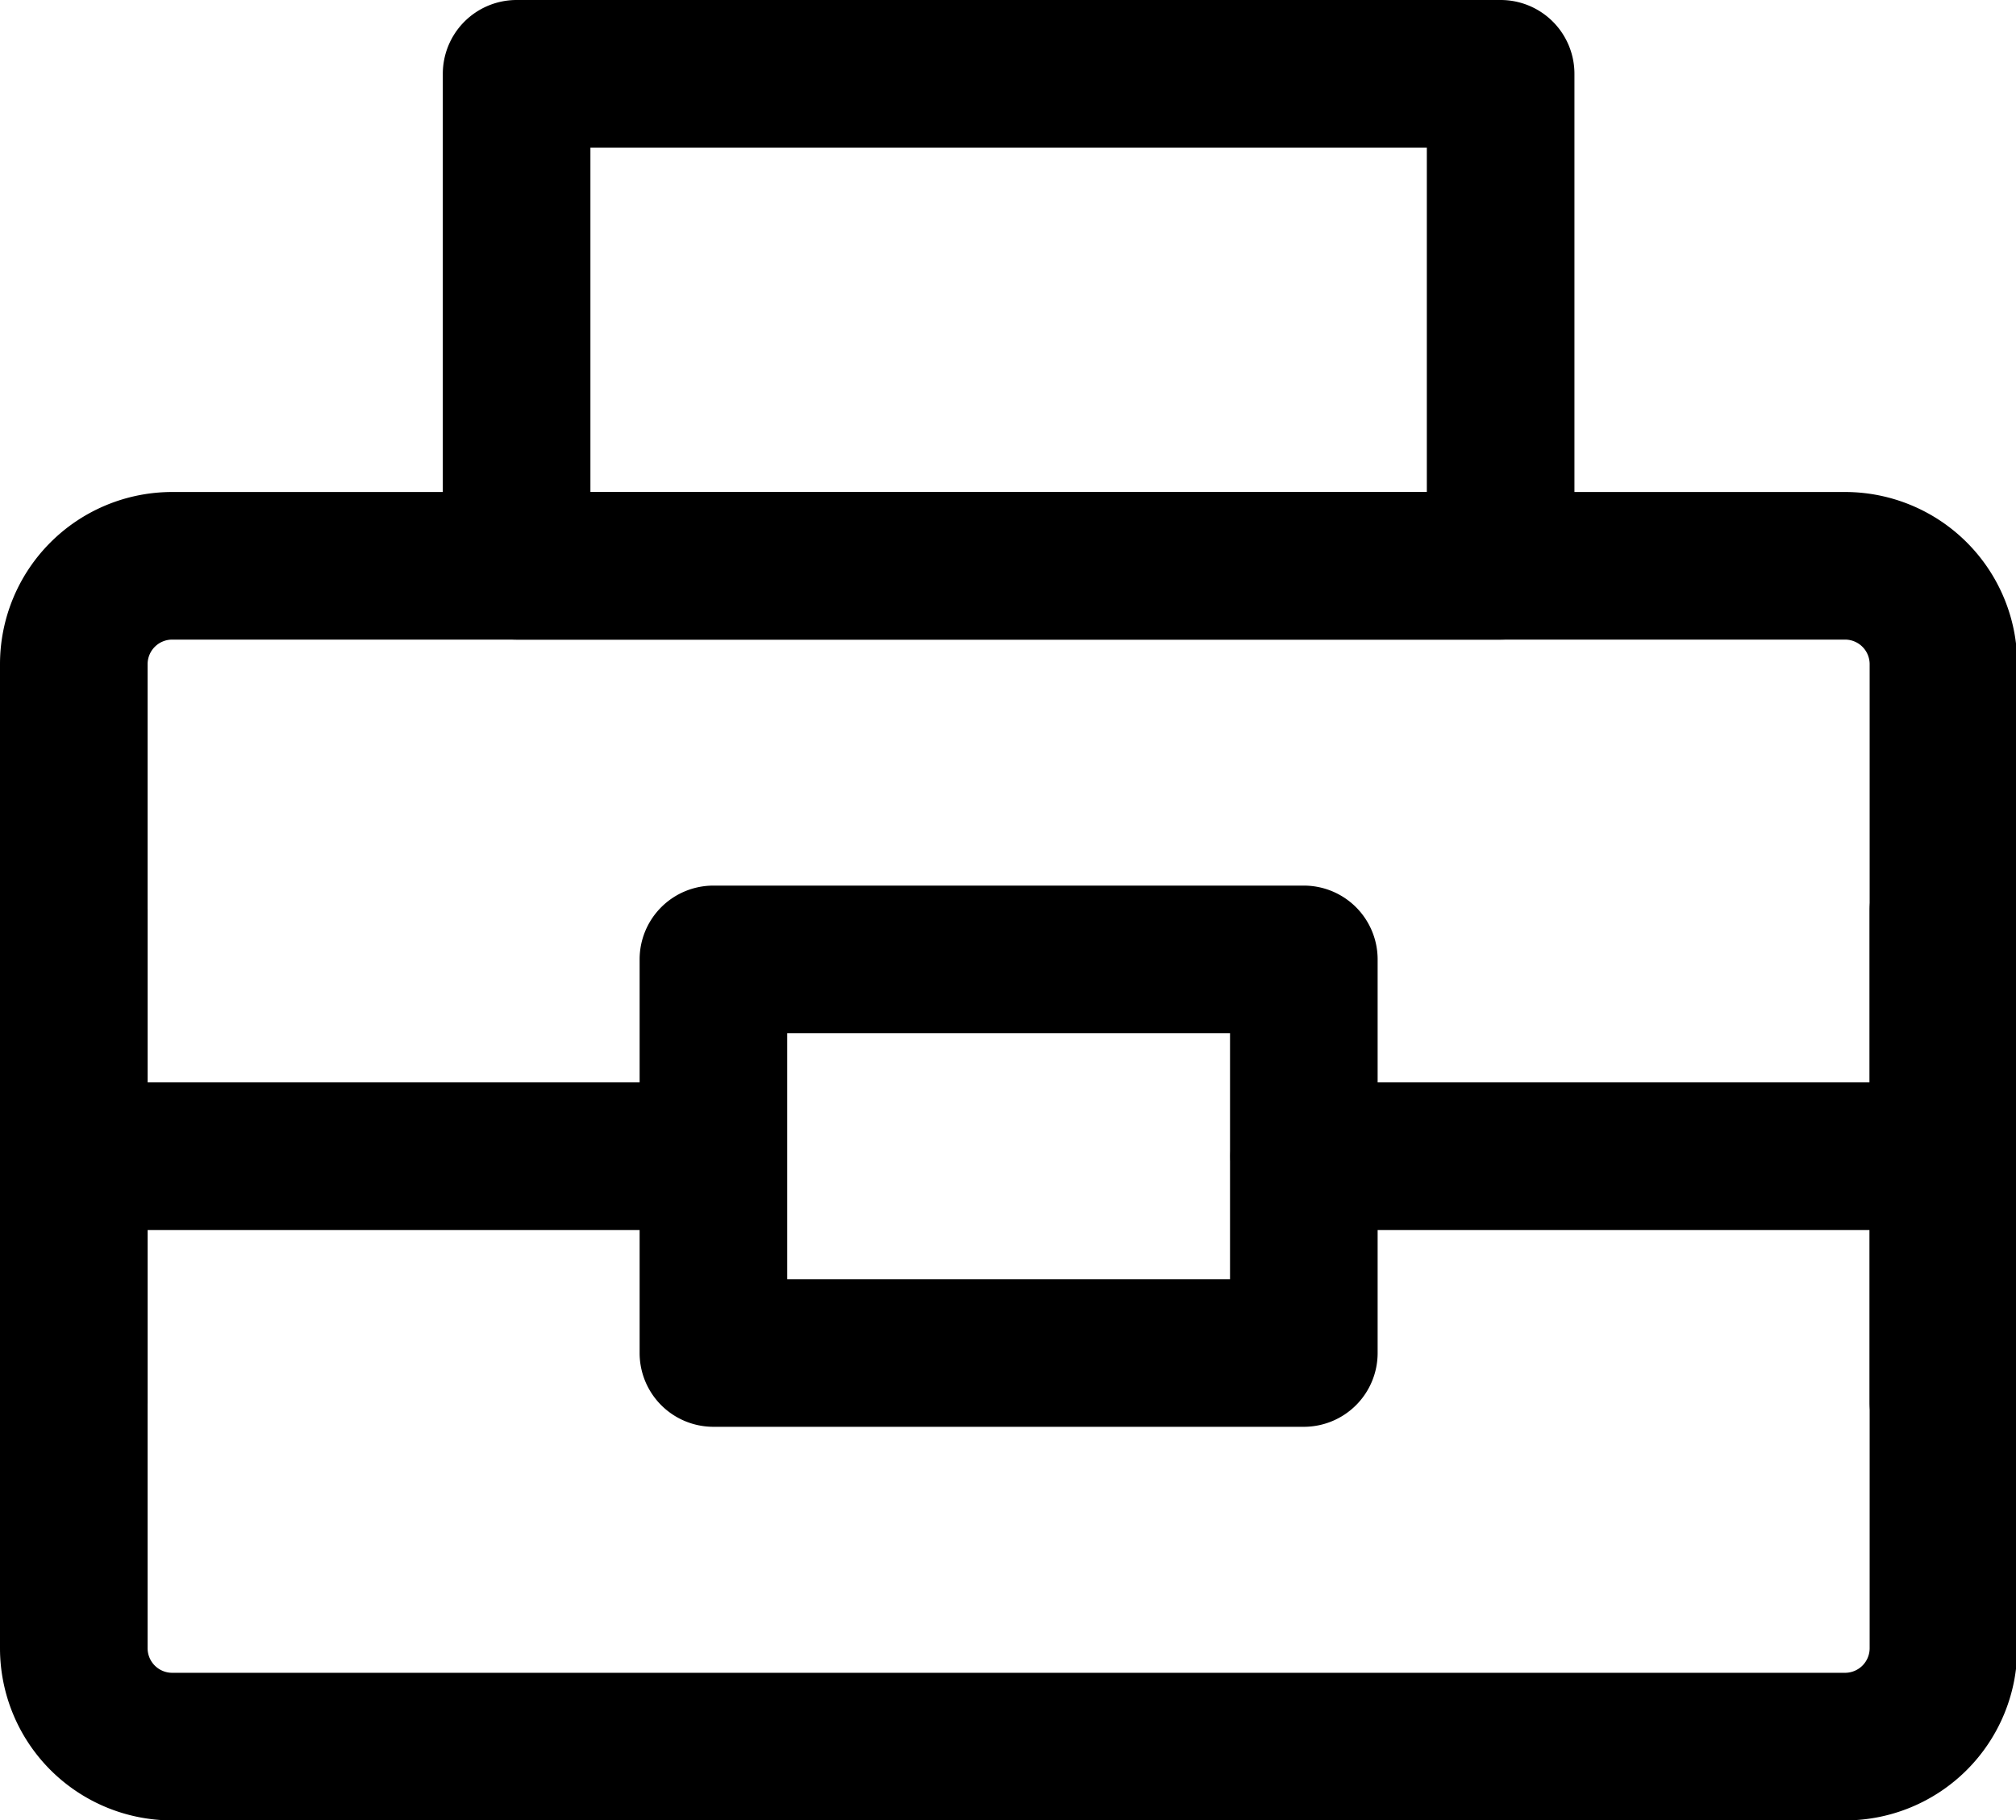 <svg class="icon" viewBox="0 0 1134 1024" xmlns="http://www.w3.org/2000/svg" width="221.484" height="200"><defs><style/></defs><path d="M96.865 276.757h940.973a96.865 96.865 0 0196.865 96.865v553.513a96.865 96.865 0 01-96.865 96.865H96.865A96.865 96.865 0 010 927.135V373.622a96.865 96.865 0 0196.865-96.865zm940.973 664.216a13.838 13.838 0 0013.838-13.838V373.622a13.838 13.838 0 00-13.838-13.838H96.865a13.838 13.838 0 00-13.838 13.838v553.513a13.838 13.838 0 0013.838 13.838z"/><path d="M290.595 0h553.513a41.514 41.514 0 0141.514 41.514V318.27a41.514 41.514 0 01-41.514 41.514H290.595a41.514 41.514 0 01-41.514-41.514V41.514A41.514 41.514 0 01290.595 0zm512 83.027H332.108v193.73h470.487zM401.297 498.162h332.108a41.514 41.514 0 0141.514 41.514V761.08a41.514 41.514 0 01-41.514 41.514H401.297a41.514 41.514 0 01-41.513-41.514V539.676a41.514 41.514 0 0141.513-41.514zm290.595 83.027H442.81v138.379h249.08z"/><path d="M1093.19 691.892H733.404a41.514 41.514 0 010-83.027h359.784a41.514 41.514 0 010 83.027zM401.297 691.892H41.514a41.514 41.514 0 010-83.027h359.783a41.514 41.514 0 010 83.027z"/><path d="M41.514 830.27A41.514 41.514 0 010 788.757V512a41.514 41.514 0 0183.027 0v276.757a41.514 41.514 0 01-41.513 41.513zM1093.19 830.27a41.514 41.514 0 01-41.514-41.513V512a41.514 41.514 0 0183.027 0v276.757a41.514 41.514 0 01-41.514 41.513z"/></svg>